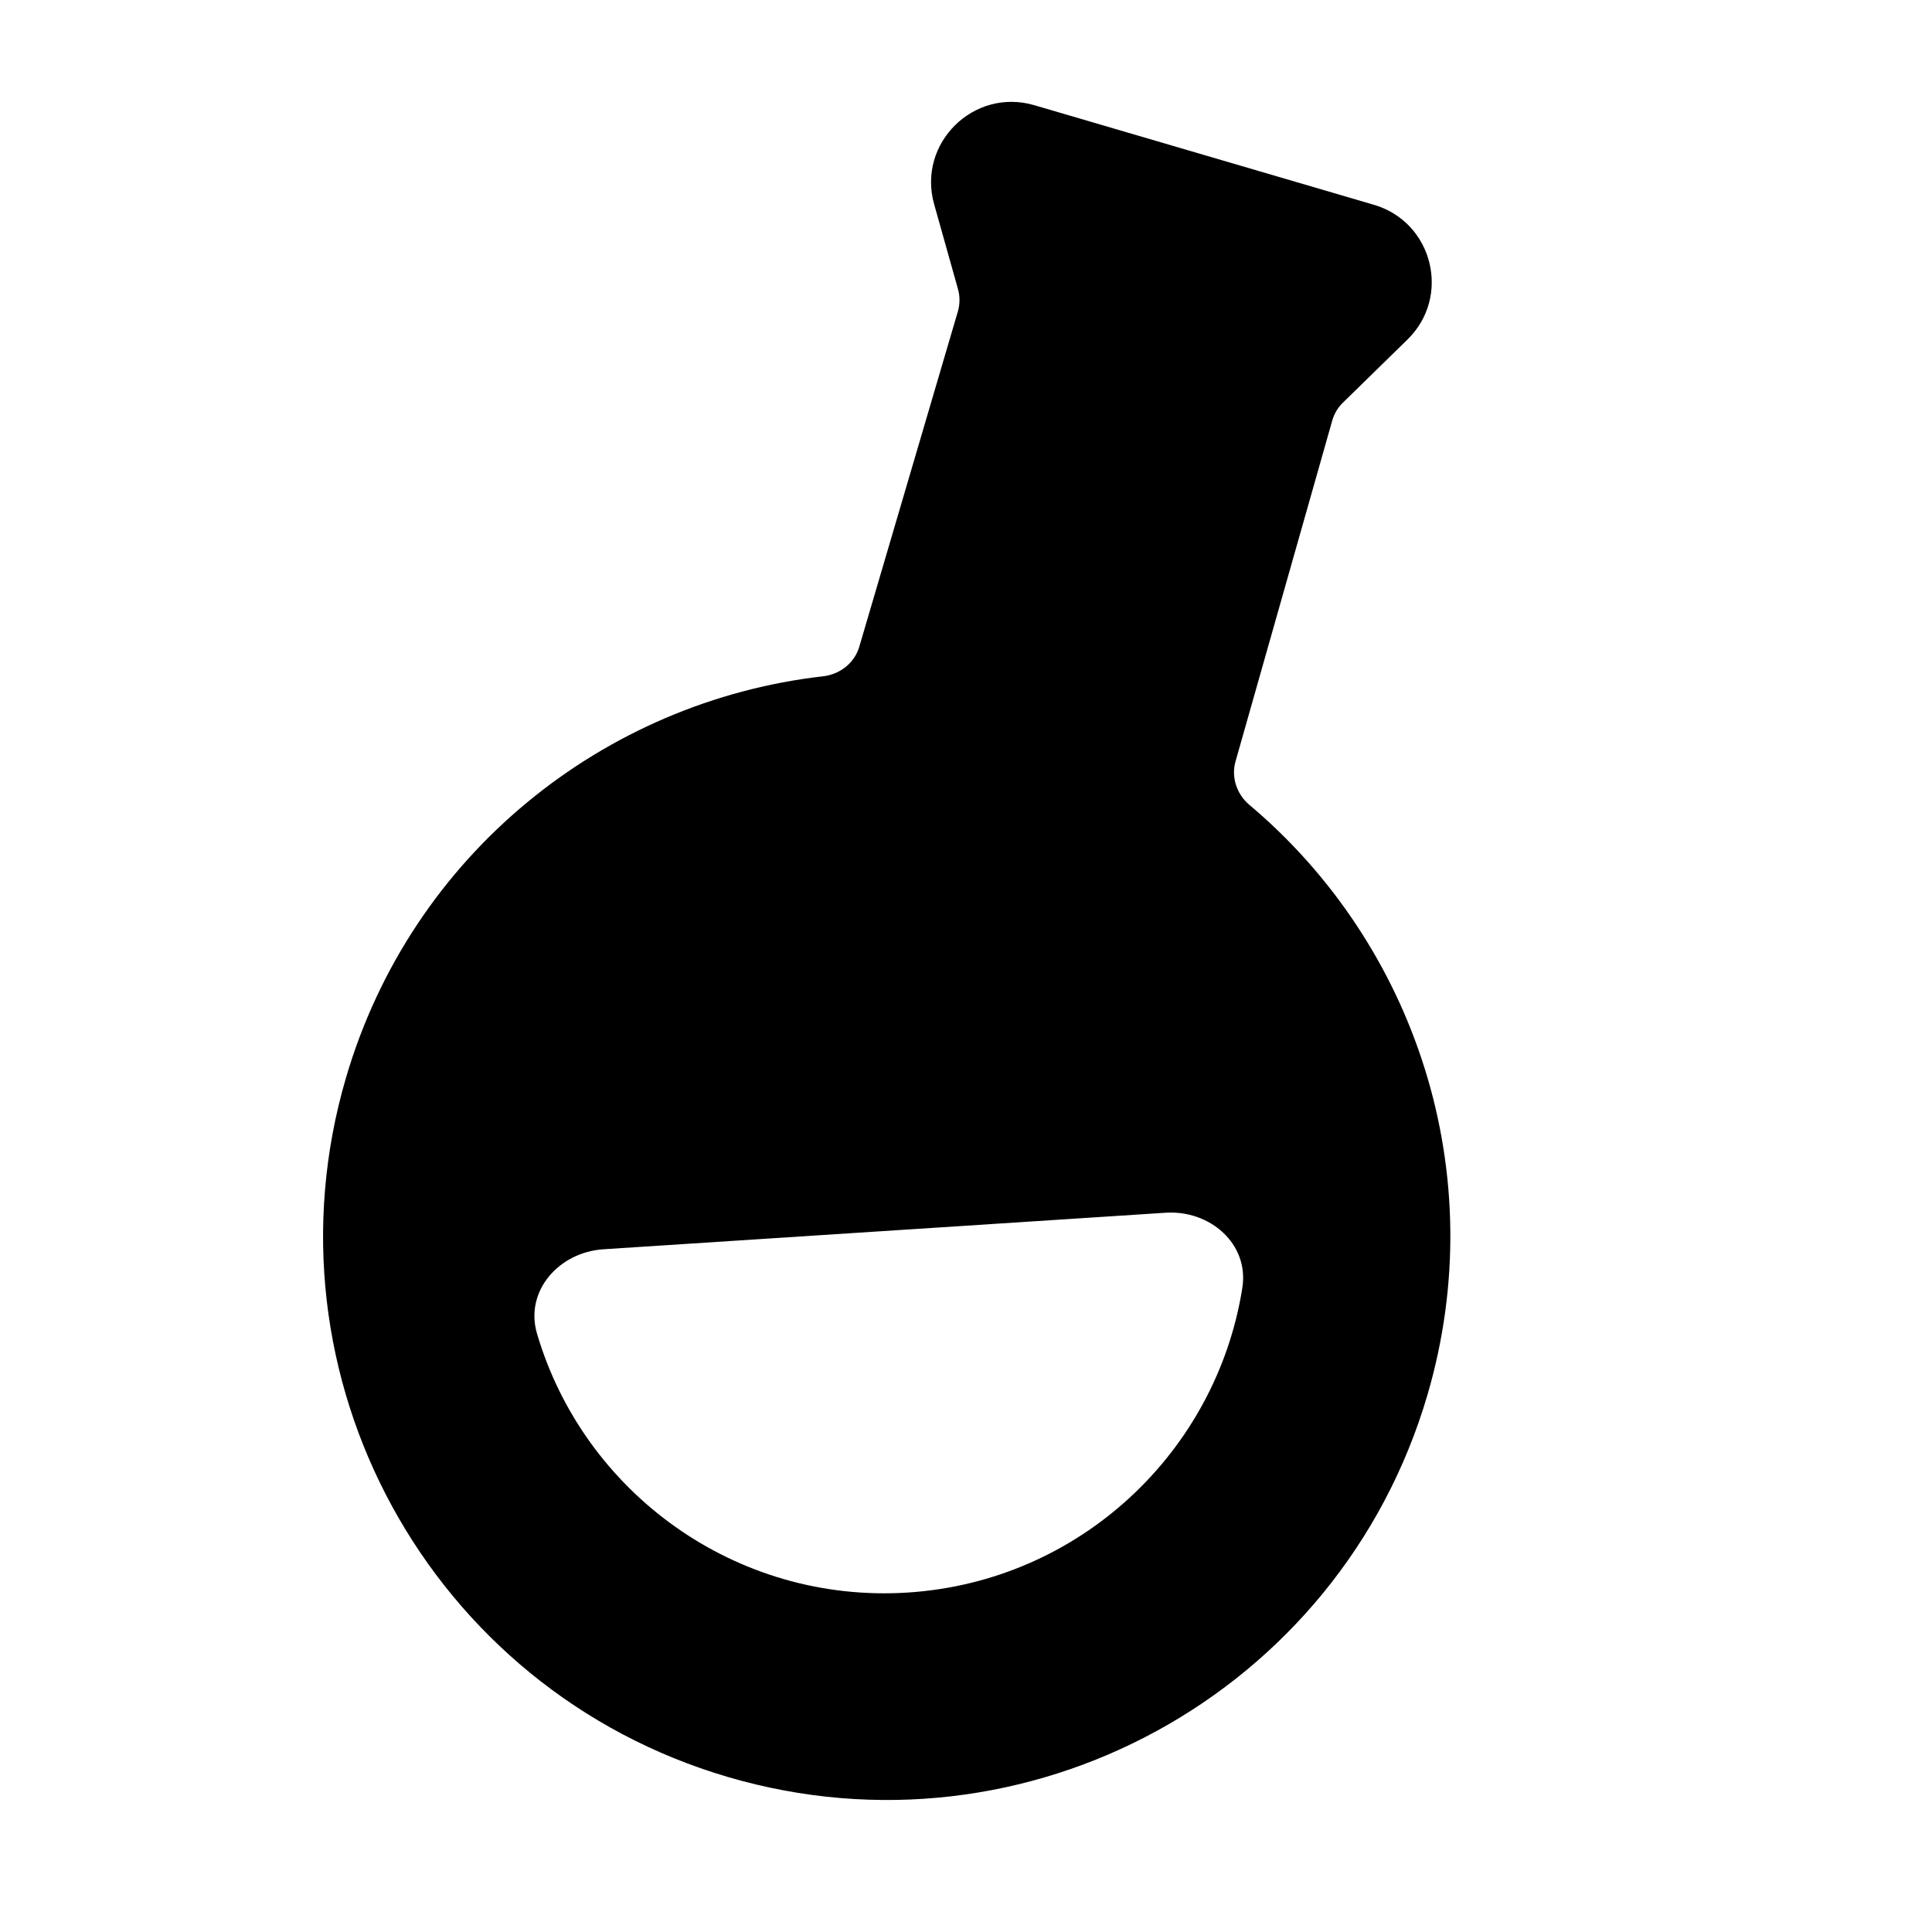 <svg width="24" height="24" viewBox="0 0 24 24" xmlns="http://www.w3.org/2000/svg">
<path d="M17.067 2.544C17.801 2.759 18.031 3.685 17.483 4.219L16.682 5.002C16.619 5.063 16.574 5.139 16.55 5.223L15.348 9.459C15.292 9.656 15.364 9.867 15.521 9.999C17.581 11.733 18.538 14.58 17.732 17.329C16.643 21.039 12.754 23.164 9.044 22.075C5.335 20.987 3.21 17.098 4.298 13.388C5.115 10.602 7.512 8.71 10.226 8.401C10.434 8.377 10.615 8.236 10.674 8.035L11.899 3.869C11.925 3.779 11.926 3.683 11.901 3.593L11.604 2.536C11.392 1.78 12.096 1.086 12.849 1.307L17.067 2.544ZM15.433 15.997C15.518 15.452 15.031 15.029 14.48 15.065L7.495 15.519C6.944 15.555 6.515 16.038 6.671 16.567C7.252 18.541 9.139 19.922 11.279 19.783C13.419 19.644 15.112 18.03 15.433 15.997Z"/>
</svg>
